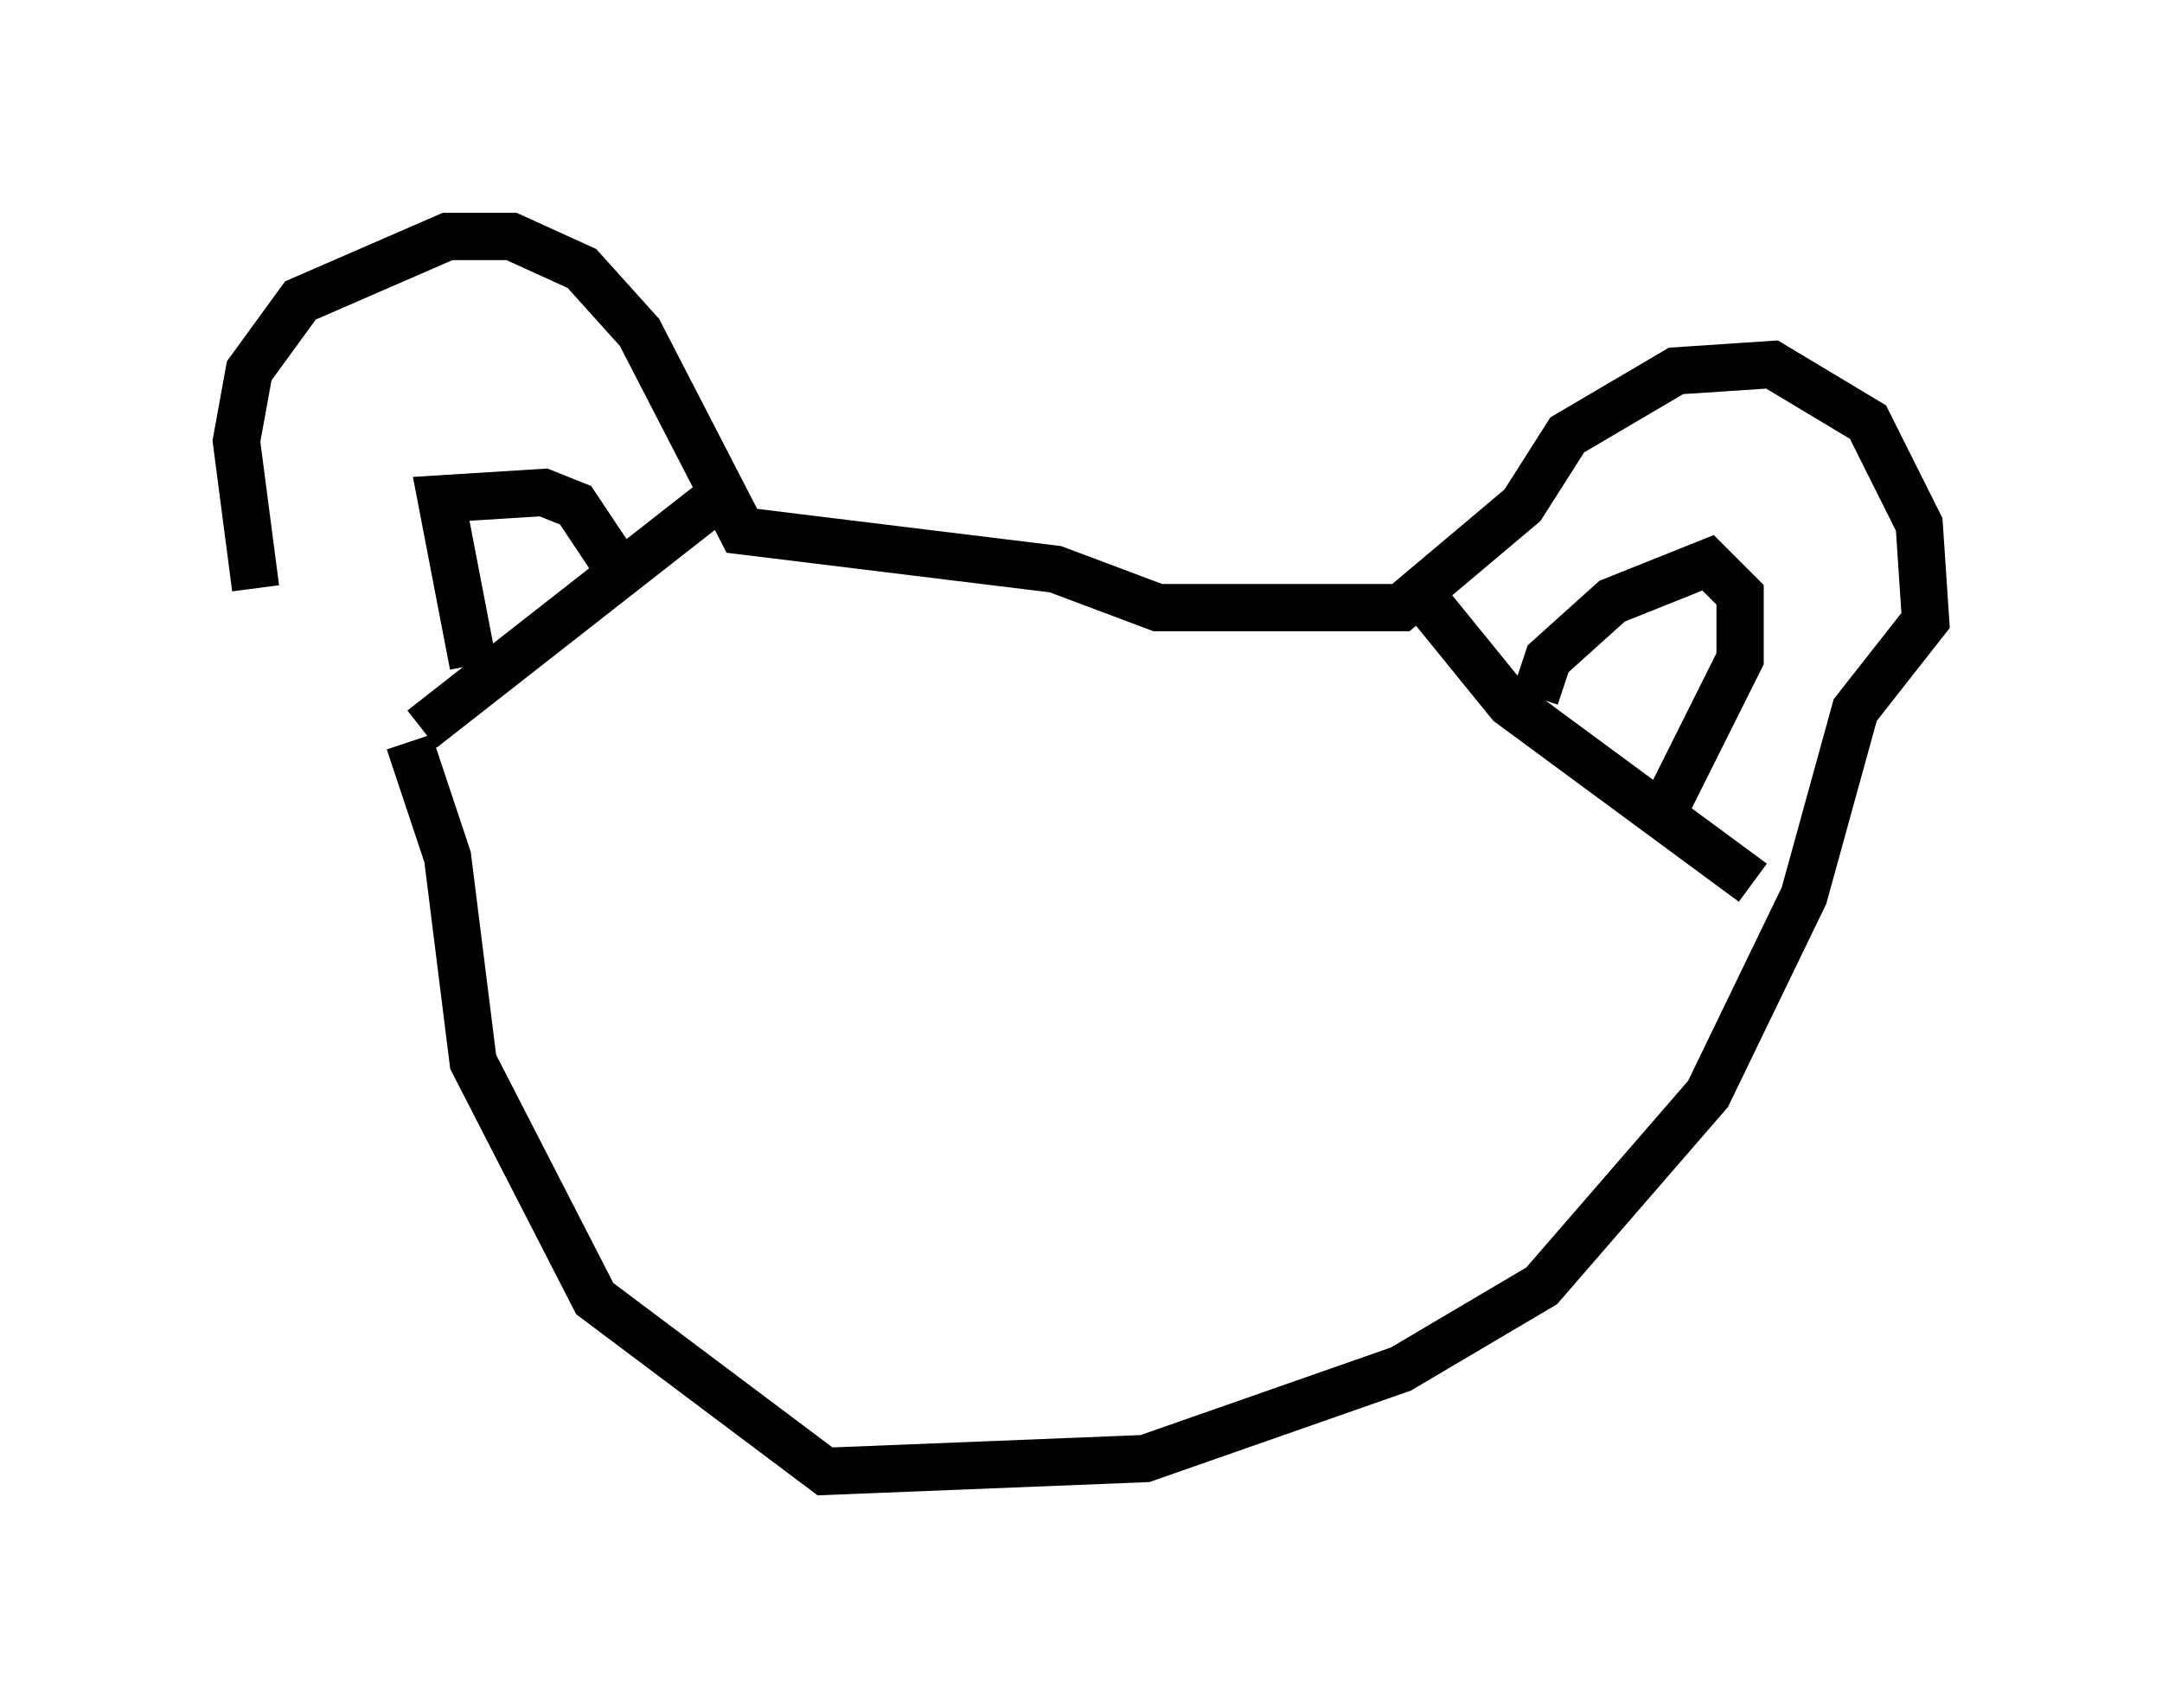 <?xml version="1.0" encoding="utf-8" ?>
<svg baseProfile="full" height="36.116" version="1.1" width="45.724" xmlns="http://www.w3.org/2000/svg" xmlns:ev="http://www.w3.org/2001/xml-events" xmlns:xlink="http://www.w3.org/1999/xlink"><defs /><rect fill="white" height="36.116" width="45.724" x="0" y="0" /><path d="M8.383, 15.419 m-2.977, -2.977 l-0.406, -3.112 0.271, -1.488 l1.083, -1.488 3.112, -1.353 l1.353, 0.0 1.488, 0.677 l1.218, 1.353 2.165, 4.195 l6.631, 0.812 2.165, 0.812 l5.142, 0.0 2.571, -2.165 l0.947, -1.488 2.3, -1.353 l2.03, -0.135 2.03, 1.218 l1.083, 2.165 0.135, 2.03 l-1.488, 1.894 -1.083, 3.924 l-2.03, 4.195 -3.518, 4.059 l-2.977, 1.759 -5.413, 1.894 l-6.766, 0.271 -4.871, -3.654 l-2.571, -5.007 -0.541, -4.33 l-0.812, -2.436 m0.271, -0.271 l6.225, -4.871 m15.02, 2.165 l1.759, 2.165 5.142, 3.789 m-4.601, -3.924 l0.271, -0.812 1.353, -1.218 l2.03, -0.812 0.677, 0.677 l0.0, 1.353 -1.624, 3.248 m-25.169, -3.112 l-0.677, -3.518 2.165, -0.135 l0.677, 0.271 0.812, 1.218 m6.089, 10.69 " fill="none" stroke="black" stroke-width="1" /></svg>